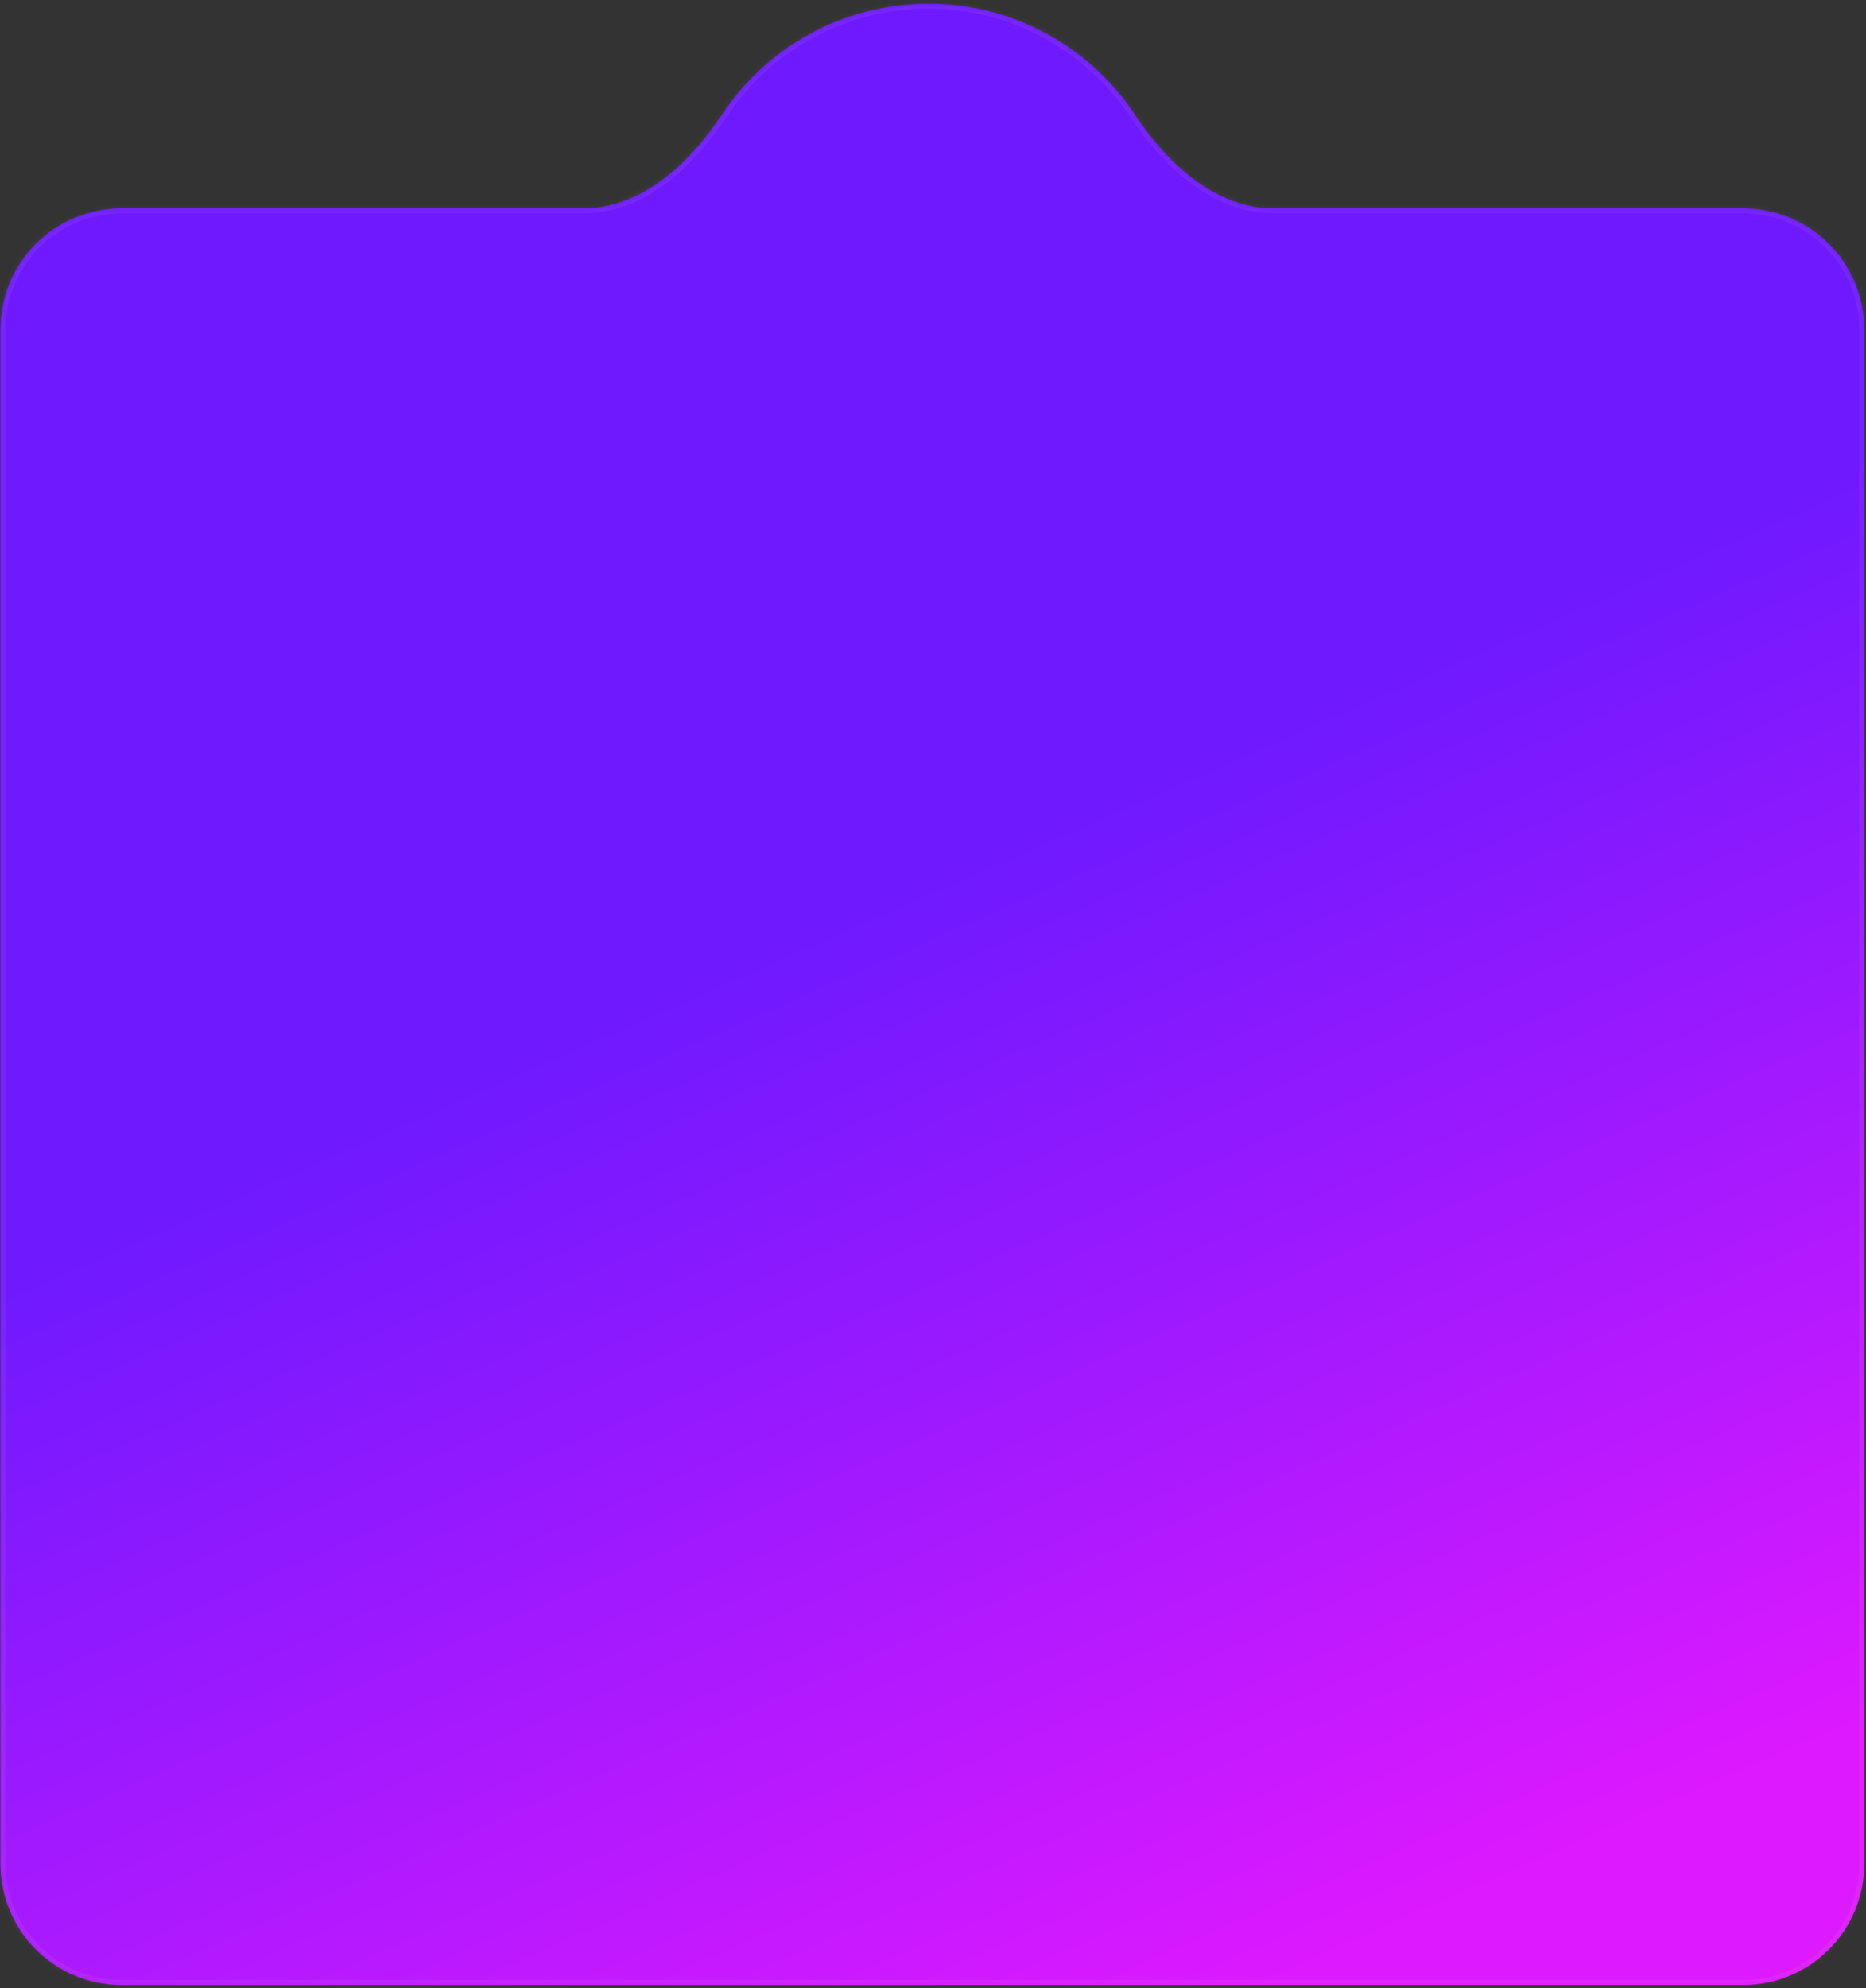 <svg width="370" height="394" viewBox="0 0 370 394" fill="none" xmlns="http://www.w3.org/2000/svg">
<rect x="0" y="0" width="370" height="394" fill="#333333" stroke="none"/>
<mask id="path-1-inside-1_2420_10205" fill="white">
<path fill-rule="evenodd" clip-rule="evenodd" d="M115.572 41.289C127.227 41.289 136.709 32.411 143.156 22.701C151.951 9.458 167 0.728 184.089 0.728C201.177 0.728 216.227 9.458 225.021 22.701C231.469 32.411 240.951 41.289 252.606 41.289H345.659C358.914 41.289 369.659 52.034 369.659 65.289V369.383C369.659 382.637 358.914 393.383 345.659 393.383H24.089C10.834 393.383 0.089 382.637 0.089 369.383V65.289C0.089 52.034 10.834 41.289 24.089 41.289H115.572Z"/>
</mask>
<path fill-rule="evenodd" clip-rule="evenodd" d="M115.572 41.289C127.227 41.289 136.709 32.411 143.156 22.701C151.951 9.458 167 0.728 184.089 0.728C201.177 0.728 216.227 9.458 225.021 22.701C231.469 32.411 240.951 41.289 252.606 41.289H345.659C358.914 41.289 369.659 52.034 369.659 65.289V369.383C369.659 382.637 358.914 393.383 345.659 393.383H24.089C10.834 393.383 0.089 382.637 0.089 369.383V65.289C0.089 52.034 10.834 41.289 24.089 41.289H115.572Z" fill="url(#paint0_linear_2420_10205)"/>
<path d="M143.156 22.701L142.323 22.148L143.156 22.701ZM143.99 23.254C152.606 10.278 167.349 1.728 184.089 1.728V-0.272C166.651 -0.272 151.295 8.638 142.323 22.148L143.99 23.254ZM184.089 1.728C200.828 1.728 215.571 10.278 224.188 23.254L225.854 22.148C216.883 8.638 201.526 -0.272 184.089 -0.272V1.728ZM252.606 42.289H345.659V40.289H252.606V42.289ZM345.659 42.289C358.362 42.289 368.659 52.586 368.659 65.289H370.659C370.659 51.481 359.467 40.289 345.659 40.289V42.289ZM368.659 65.289V369.383H370.659V65.289H368.659ZM368.659 369.383C368.659 382.085 358.362 392.383 345.659 392.383V394.383C359.467 394.383 370.659 383.19 370.659 369.383H368.659ZM345.659 392.383H24.089V394.383H345.659V392.383ZM24.089 392.383C11.386 392.383 1.089 382.085 1.089 369.383H-0.911C-0.911 383.19 10.282 394.383 24.089 394.383V392.383ZM1.089 369.383V65.289H-0.911V369.383H1.089ZM1.089 65.289C1.089 52.586 11.386 42.289 24.089 42.289V40.289C10.282 40.289 -0.911 51.481 -0.911 65.289H1.089ZM24.089 42.289H115.572V40.289H24.089V42.289ZM224.188 23.254C230.684 33.036 240.426 42.289 252.606 42.289V40.289C241.475 40.289 232.254 31.786 225.854 22.148L224.188 23.254ZM142.323 22.148C135.923 31.786 126.703 40.289 115.572 40.289V42.289C127.751 42.289 137.494 33.036 143.99 23.254L142.323 22.148Z" fill="white" fill-opacity="0.06" mask="url(#path-1-inside-1_2420_10205)"/>
<defs>
<linearGradient id="paint0_linear_2420_10205" x1="234.685" y1="149.574" x2="327.744" y2="361.688" gradientUnits="userSpaceOnUse">
<stop stop-color="#6E19FF"/>
<stop offset="1" stop-color="#DD19FF"/>
</linearGradient>
</defs>
</svg>
